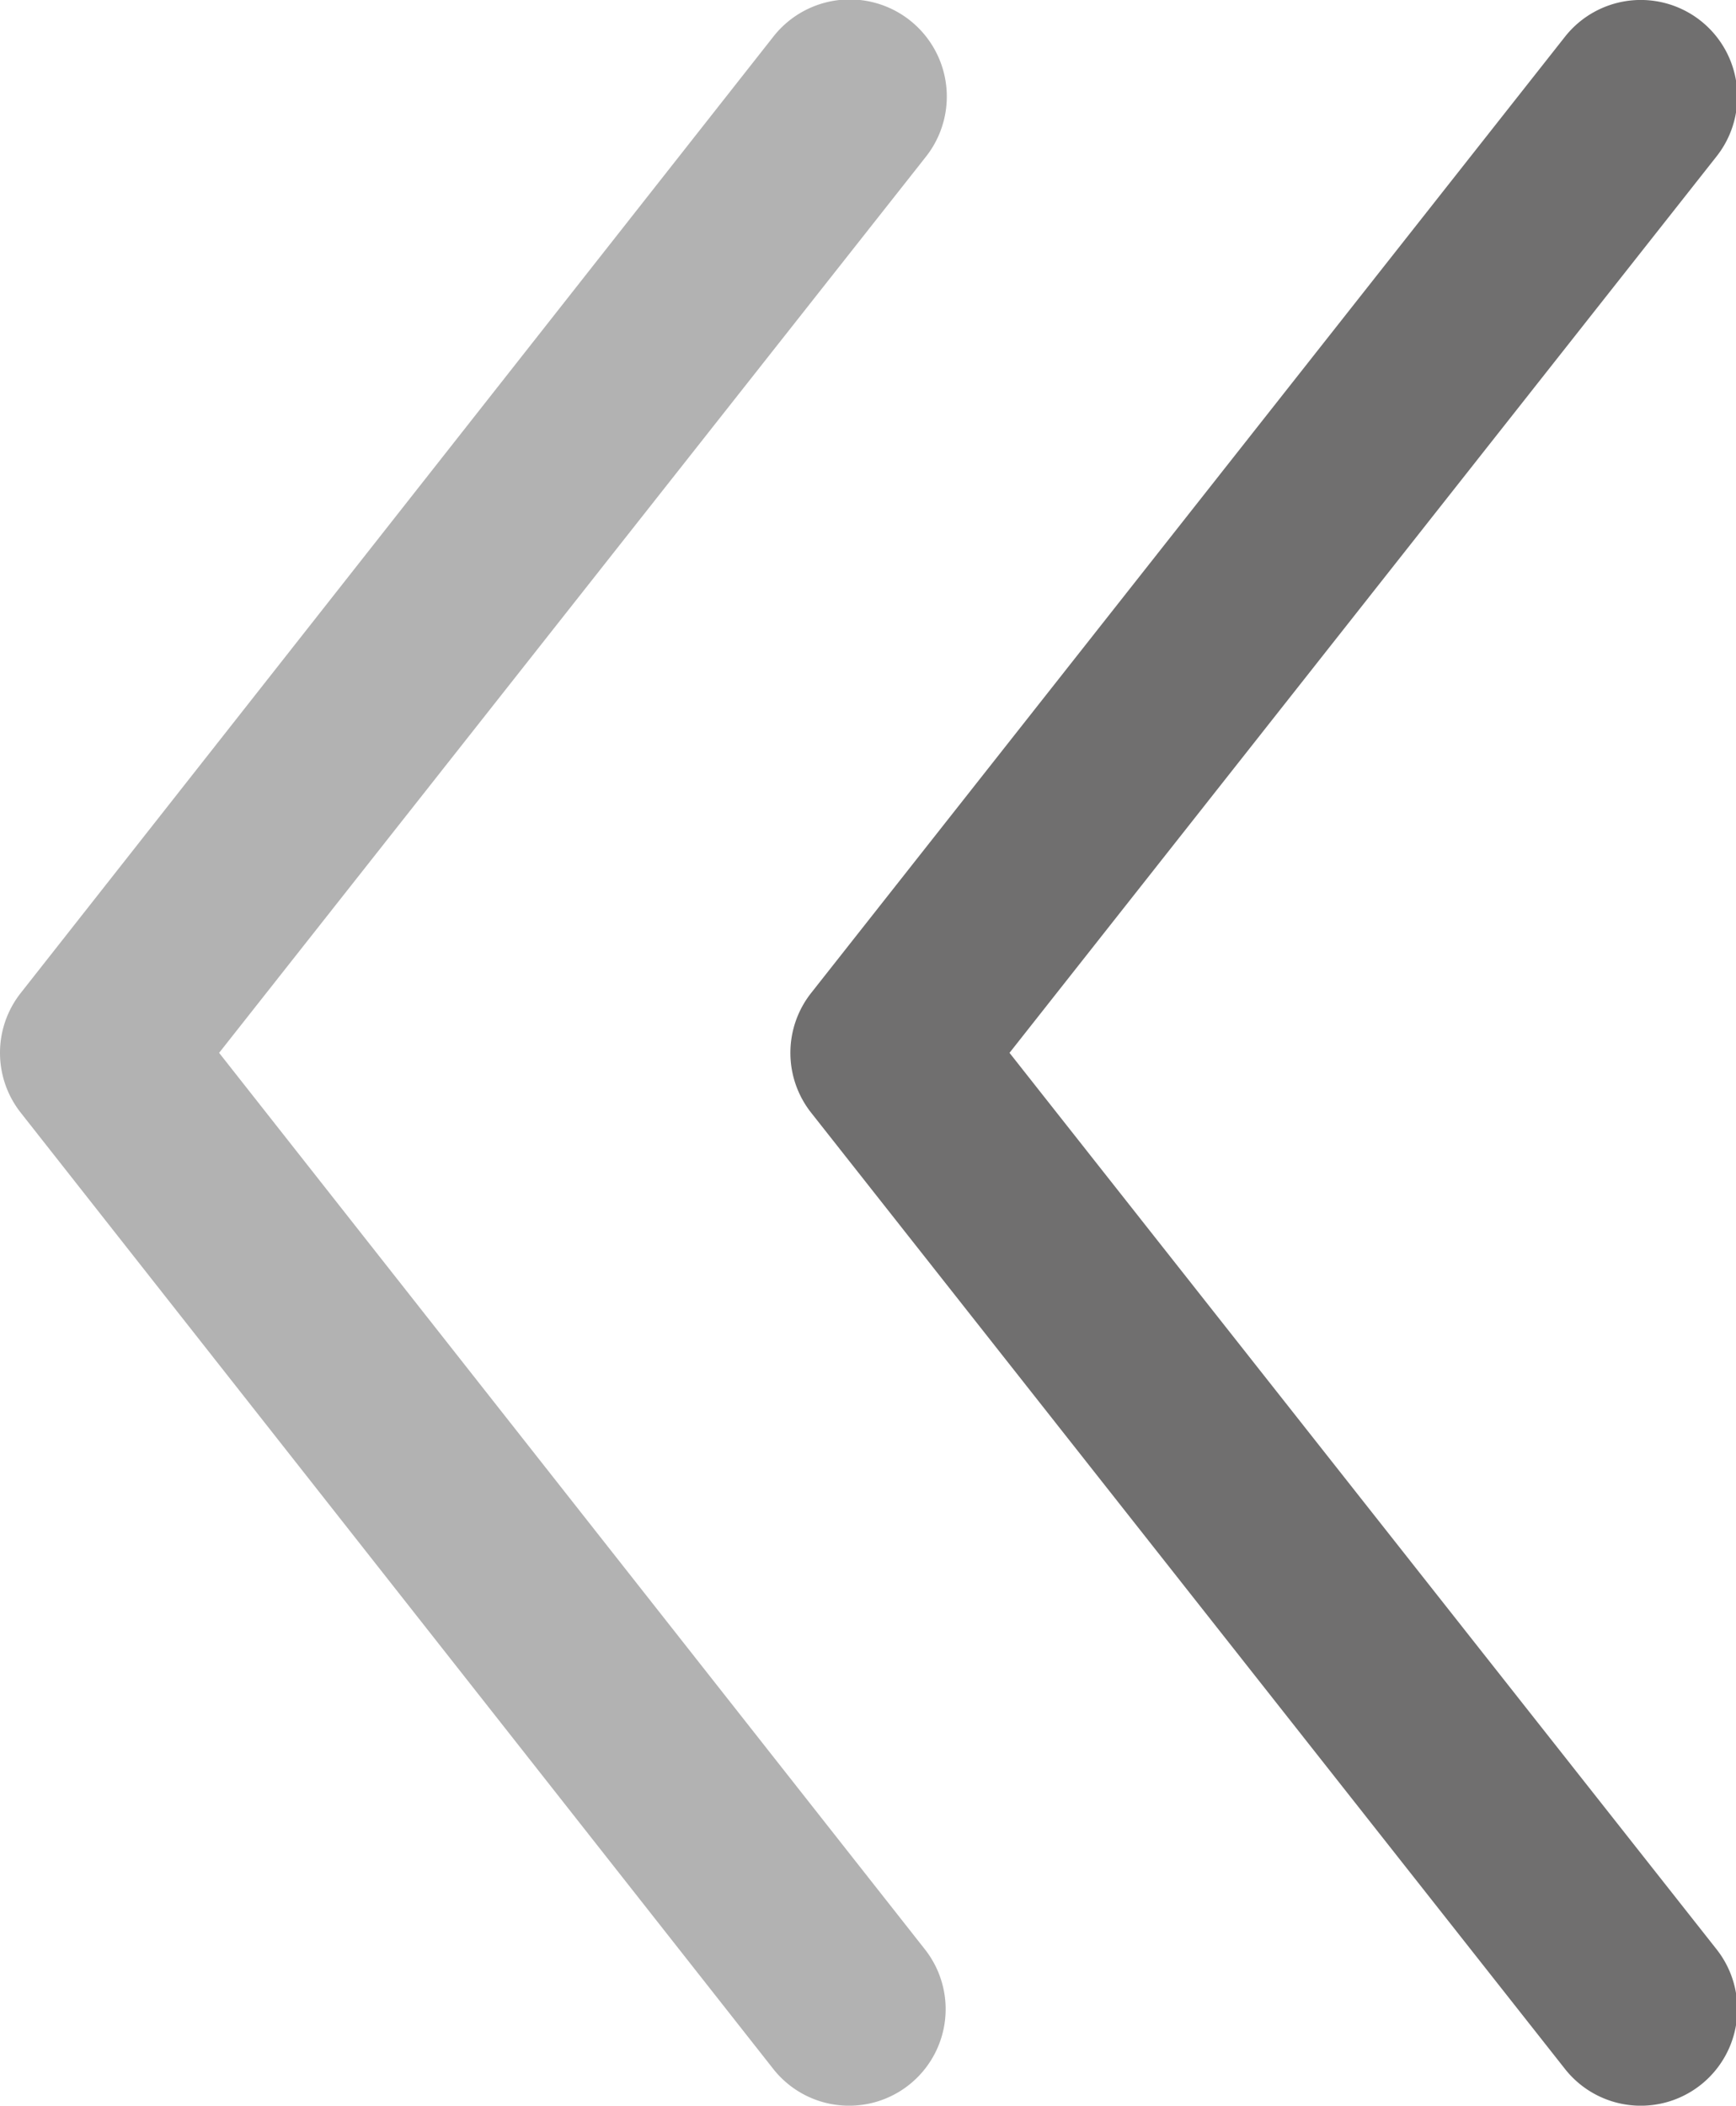<svg xmlns="http://www.w3.org/2000/svg" viewBox="0 0 13.31 16.14"><defs><style>.cls-1{fill:#706f6f;}.cls-2{fill:#b2b2b2;}</style></defs><title>Risorsa 49</title><g id="Livello_2" data-name="Livello 2"><g id="Livello_1-2" data-name="Livello 1"><path class="cls-1" d="M6.06,8.07a.74.74,0,0,0,.16.46L12,15.86a.74.74,0,1,0,1.16-.92L7.74,8.07,13.16,1.2A.74.74,0,1,0,12,.28L6.22,7.61A.74.74,0,0,0,6.06,8.07Z"/><path class="cls-2" d="M0,8.07a.74.74,0,0,0,.16.46l5.77,7.33a.74.74,0,1,0,1.16-.92L1.68,8.07,7.1,1.2A.74.74,0,0,0,5.93.28L.16,7.61A.74.74,0,0,0,0,8.07Z"/></g></g></svg>